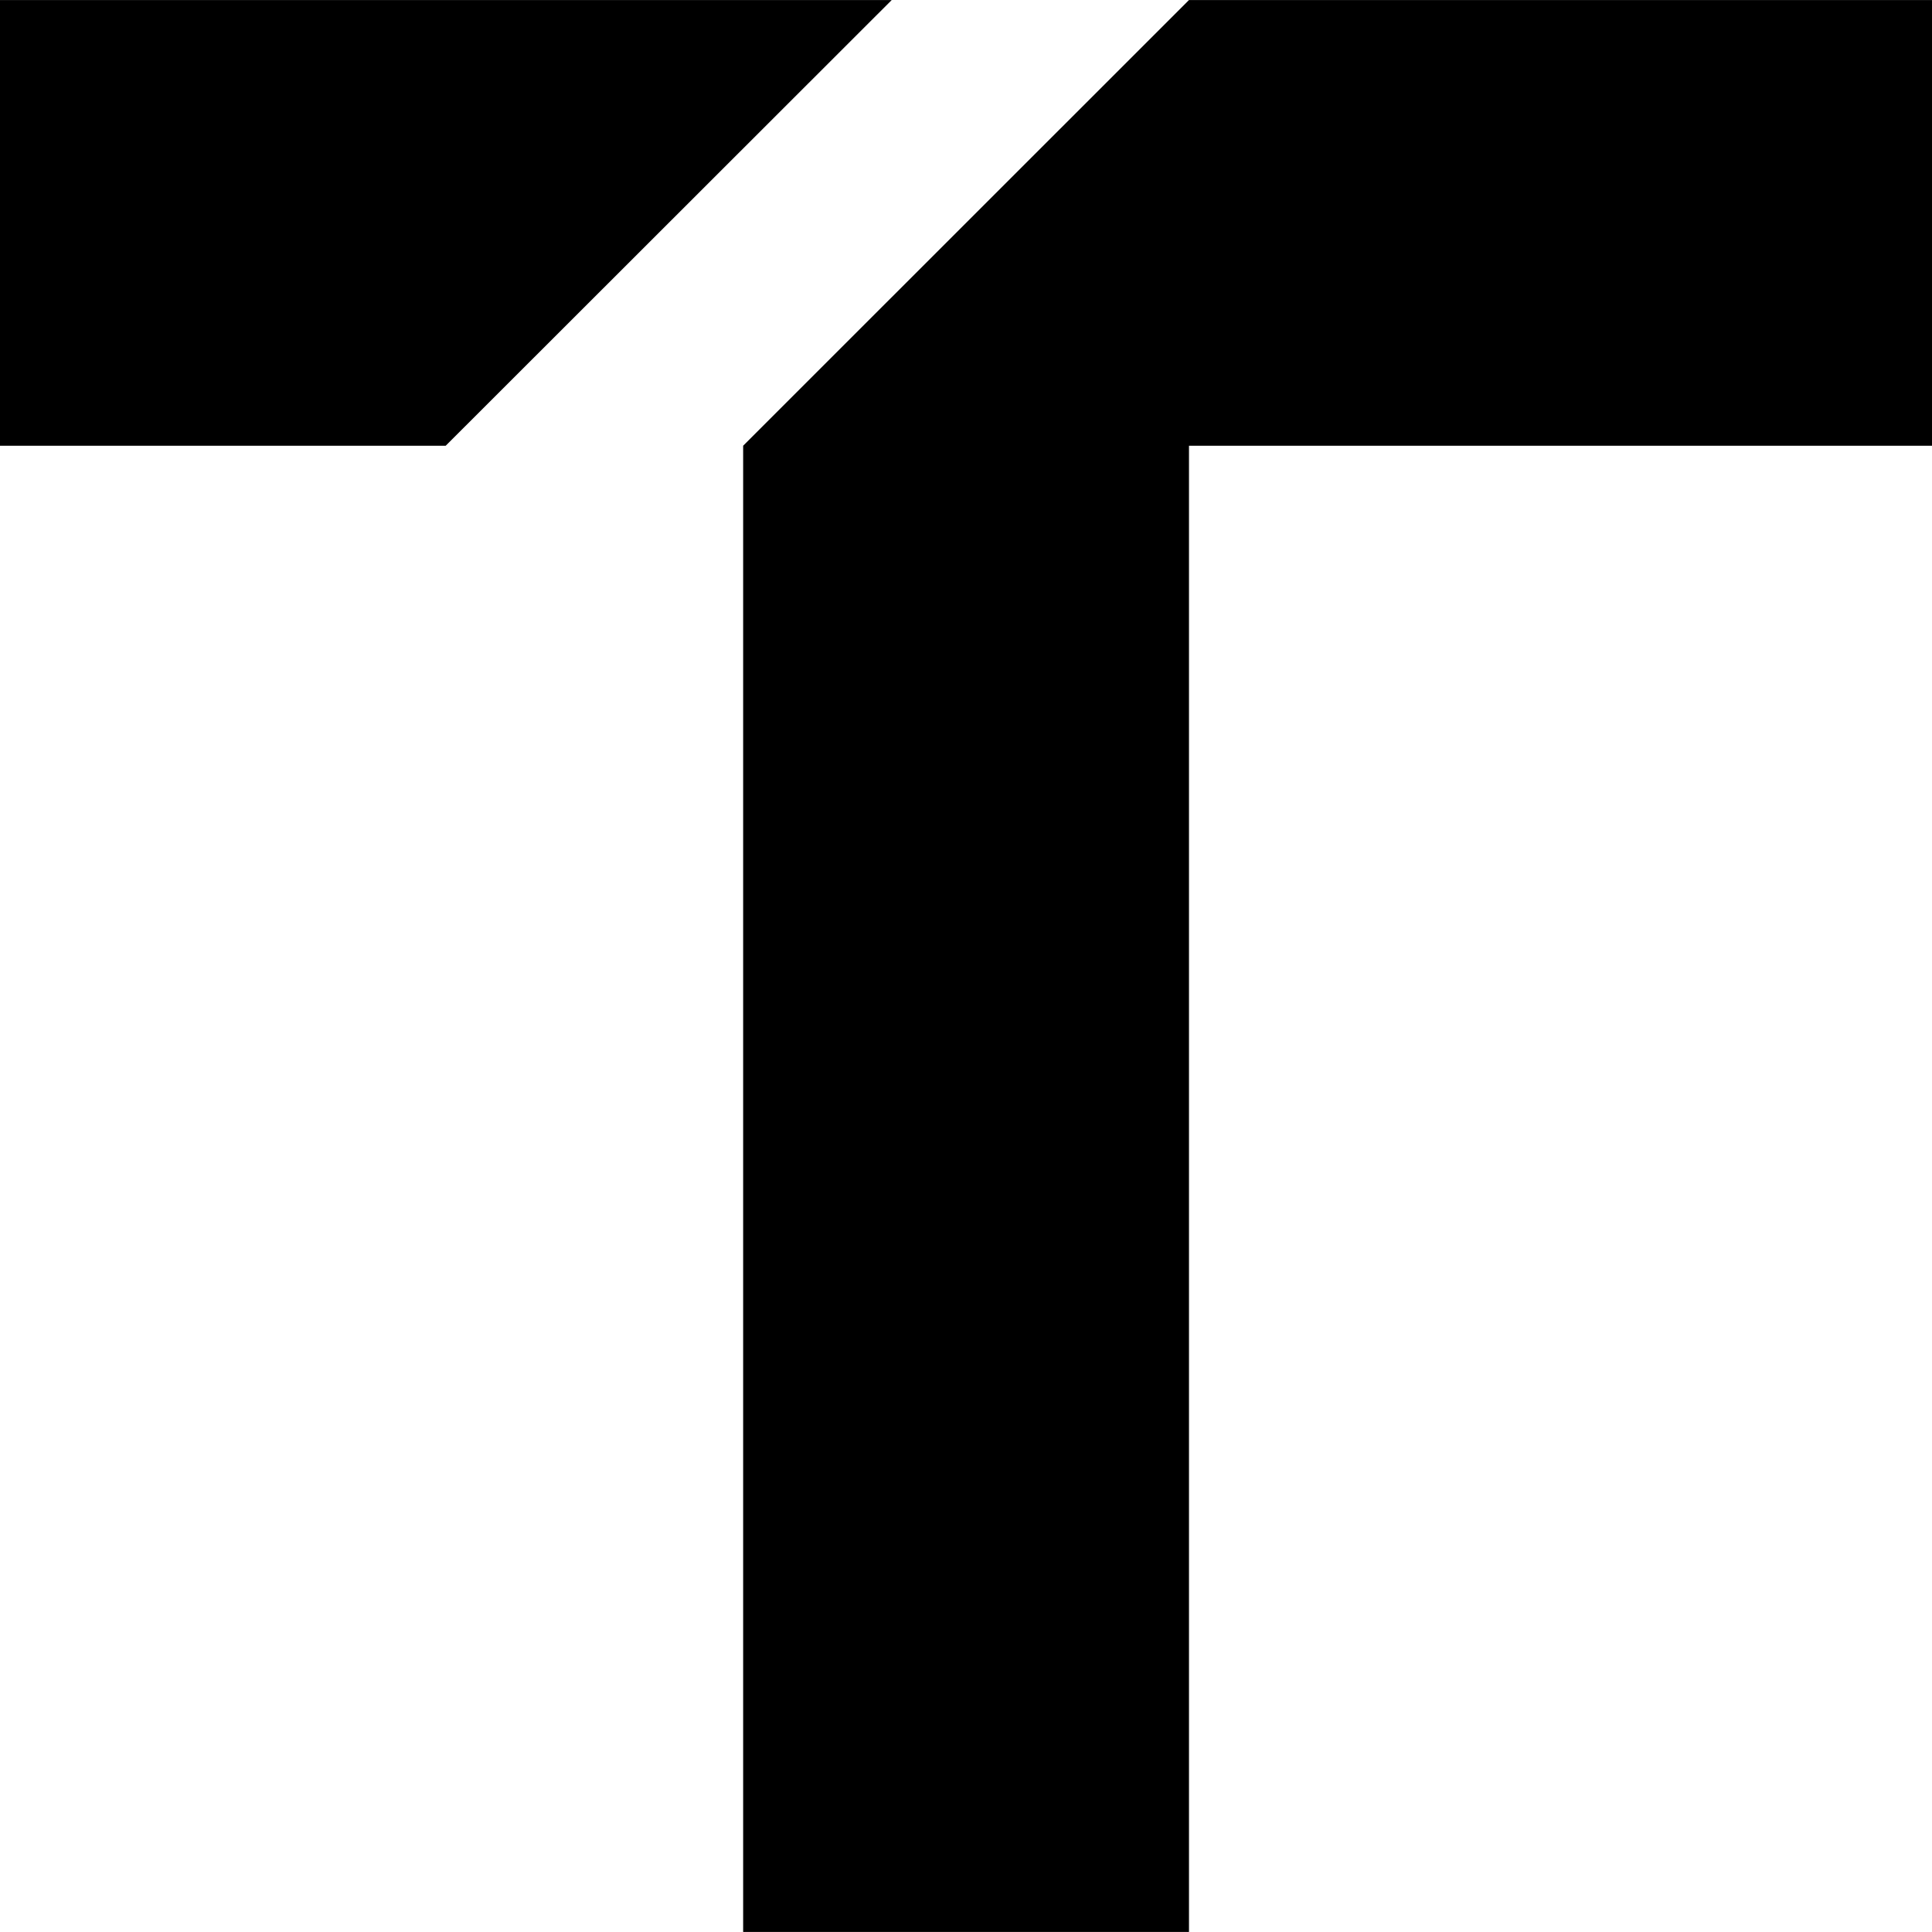 <svg
  xmlns="http://www.w3.org/2000/svg"
  viewBox="0 0 288 287.99"
  style="marginLeft: 10px; width: 14px; height: 14px;">
  <path
    d="M199.49,66.67,133,133.11H66.56V66.67Zm44.31,0-66.46,66.44V354.66h66.46V133.11H354.56V66.67Z"
    transform="translate(-66.56 -66.67)"></path>
  </svg>